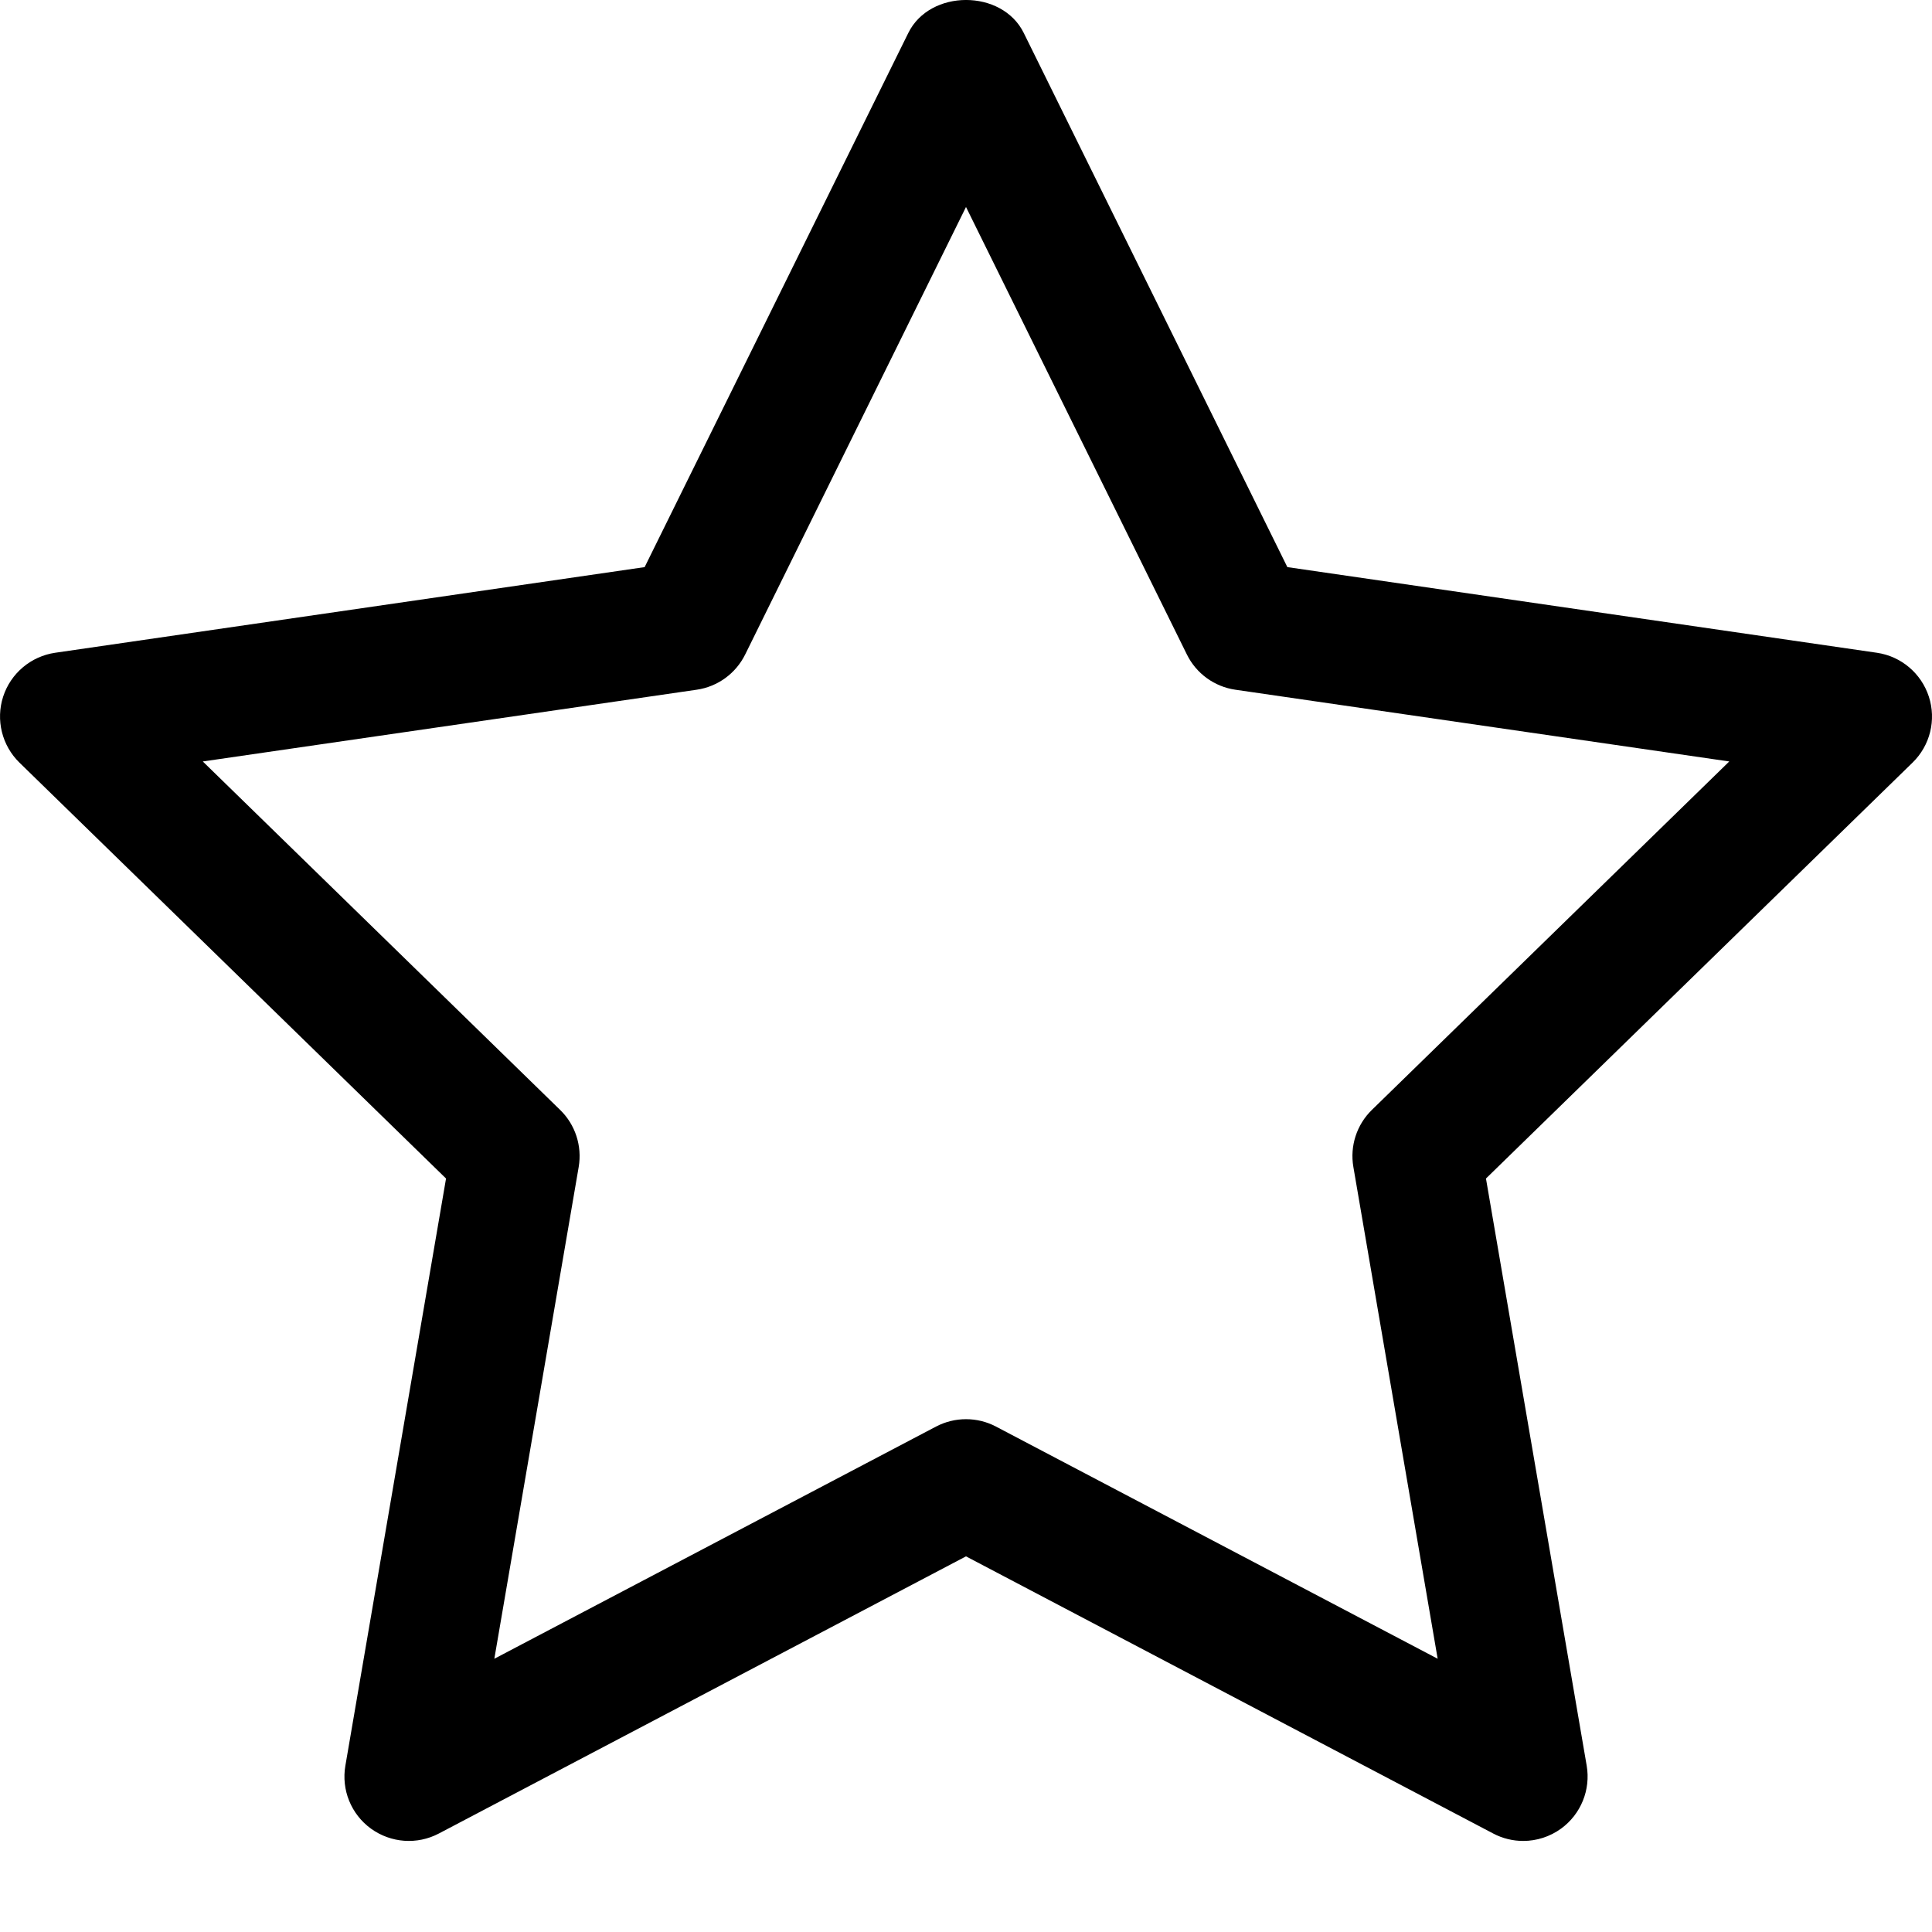 <svg id="star-30" viewBox="0 0 30 30" xmlns="http://www.w3.org/2000/svg">
	<path d="M21.302,17.235 C21.067,17.464 20.959,17.796 21.015,18.12 L22.324,25.757 L15.466,22.152 C15.32,22.075 15.16,22.037 15,22.037 C14.84,22.037 14.681,22.075 14.534,22.152 L7.676,25.757 L8.986,18.12 C9.041,17.796 8.934,17.464 8.698,17.235 L3.149,11.824 L10.818,10.71 C11.144,10.663 11.425,10.458 11.571,10.163 L15,3.214 L18.43,10.163 C18.575,10.458 18.857,10.663 19.183,10.71 L26.852,11.824 L21.302,17.235 Z M29.144,10.136 L19.99,8.806 L15.897,0.512 C15.561,-0.171 14.44,-0.171 14.104,0.512 L10.01,8.806 L0.857,10.136 C0.48,10.191 0.167,10.455 0.049,10.817 C-0.068,11.179 0.03,11.576 0.302,11.842 L6.926,18.3 L5.363,27.417 C5.298,27.792 5.452,28.171 5.76,28.395 C6.071,28.619 6.477,28.648 6.814,28.471 L15,24.167 L23.187,28.471 C23.333,28.548 23.493,28.586 23.653,28.586 C23.86,28.586 24.066,28.521 24.24,28.395 C24.548,28.171 24.702,27.792 24.638,27.417 L23.074,18.3 L29.698,11.842 C29.971,11.576 30.069,11.179 29.951,10.817 C29.833,10.455 29.521,10.191 29.144,10.136 L29.144,10.136 Z" />
</svg>